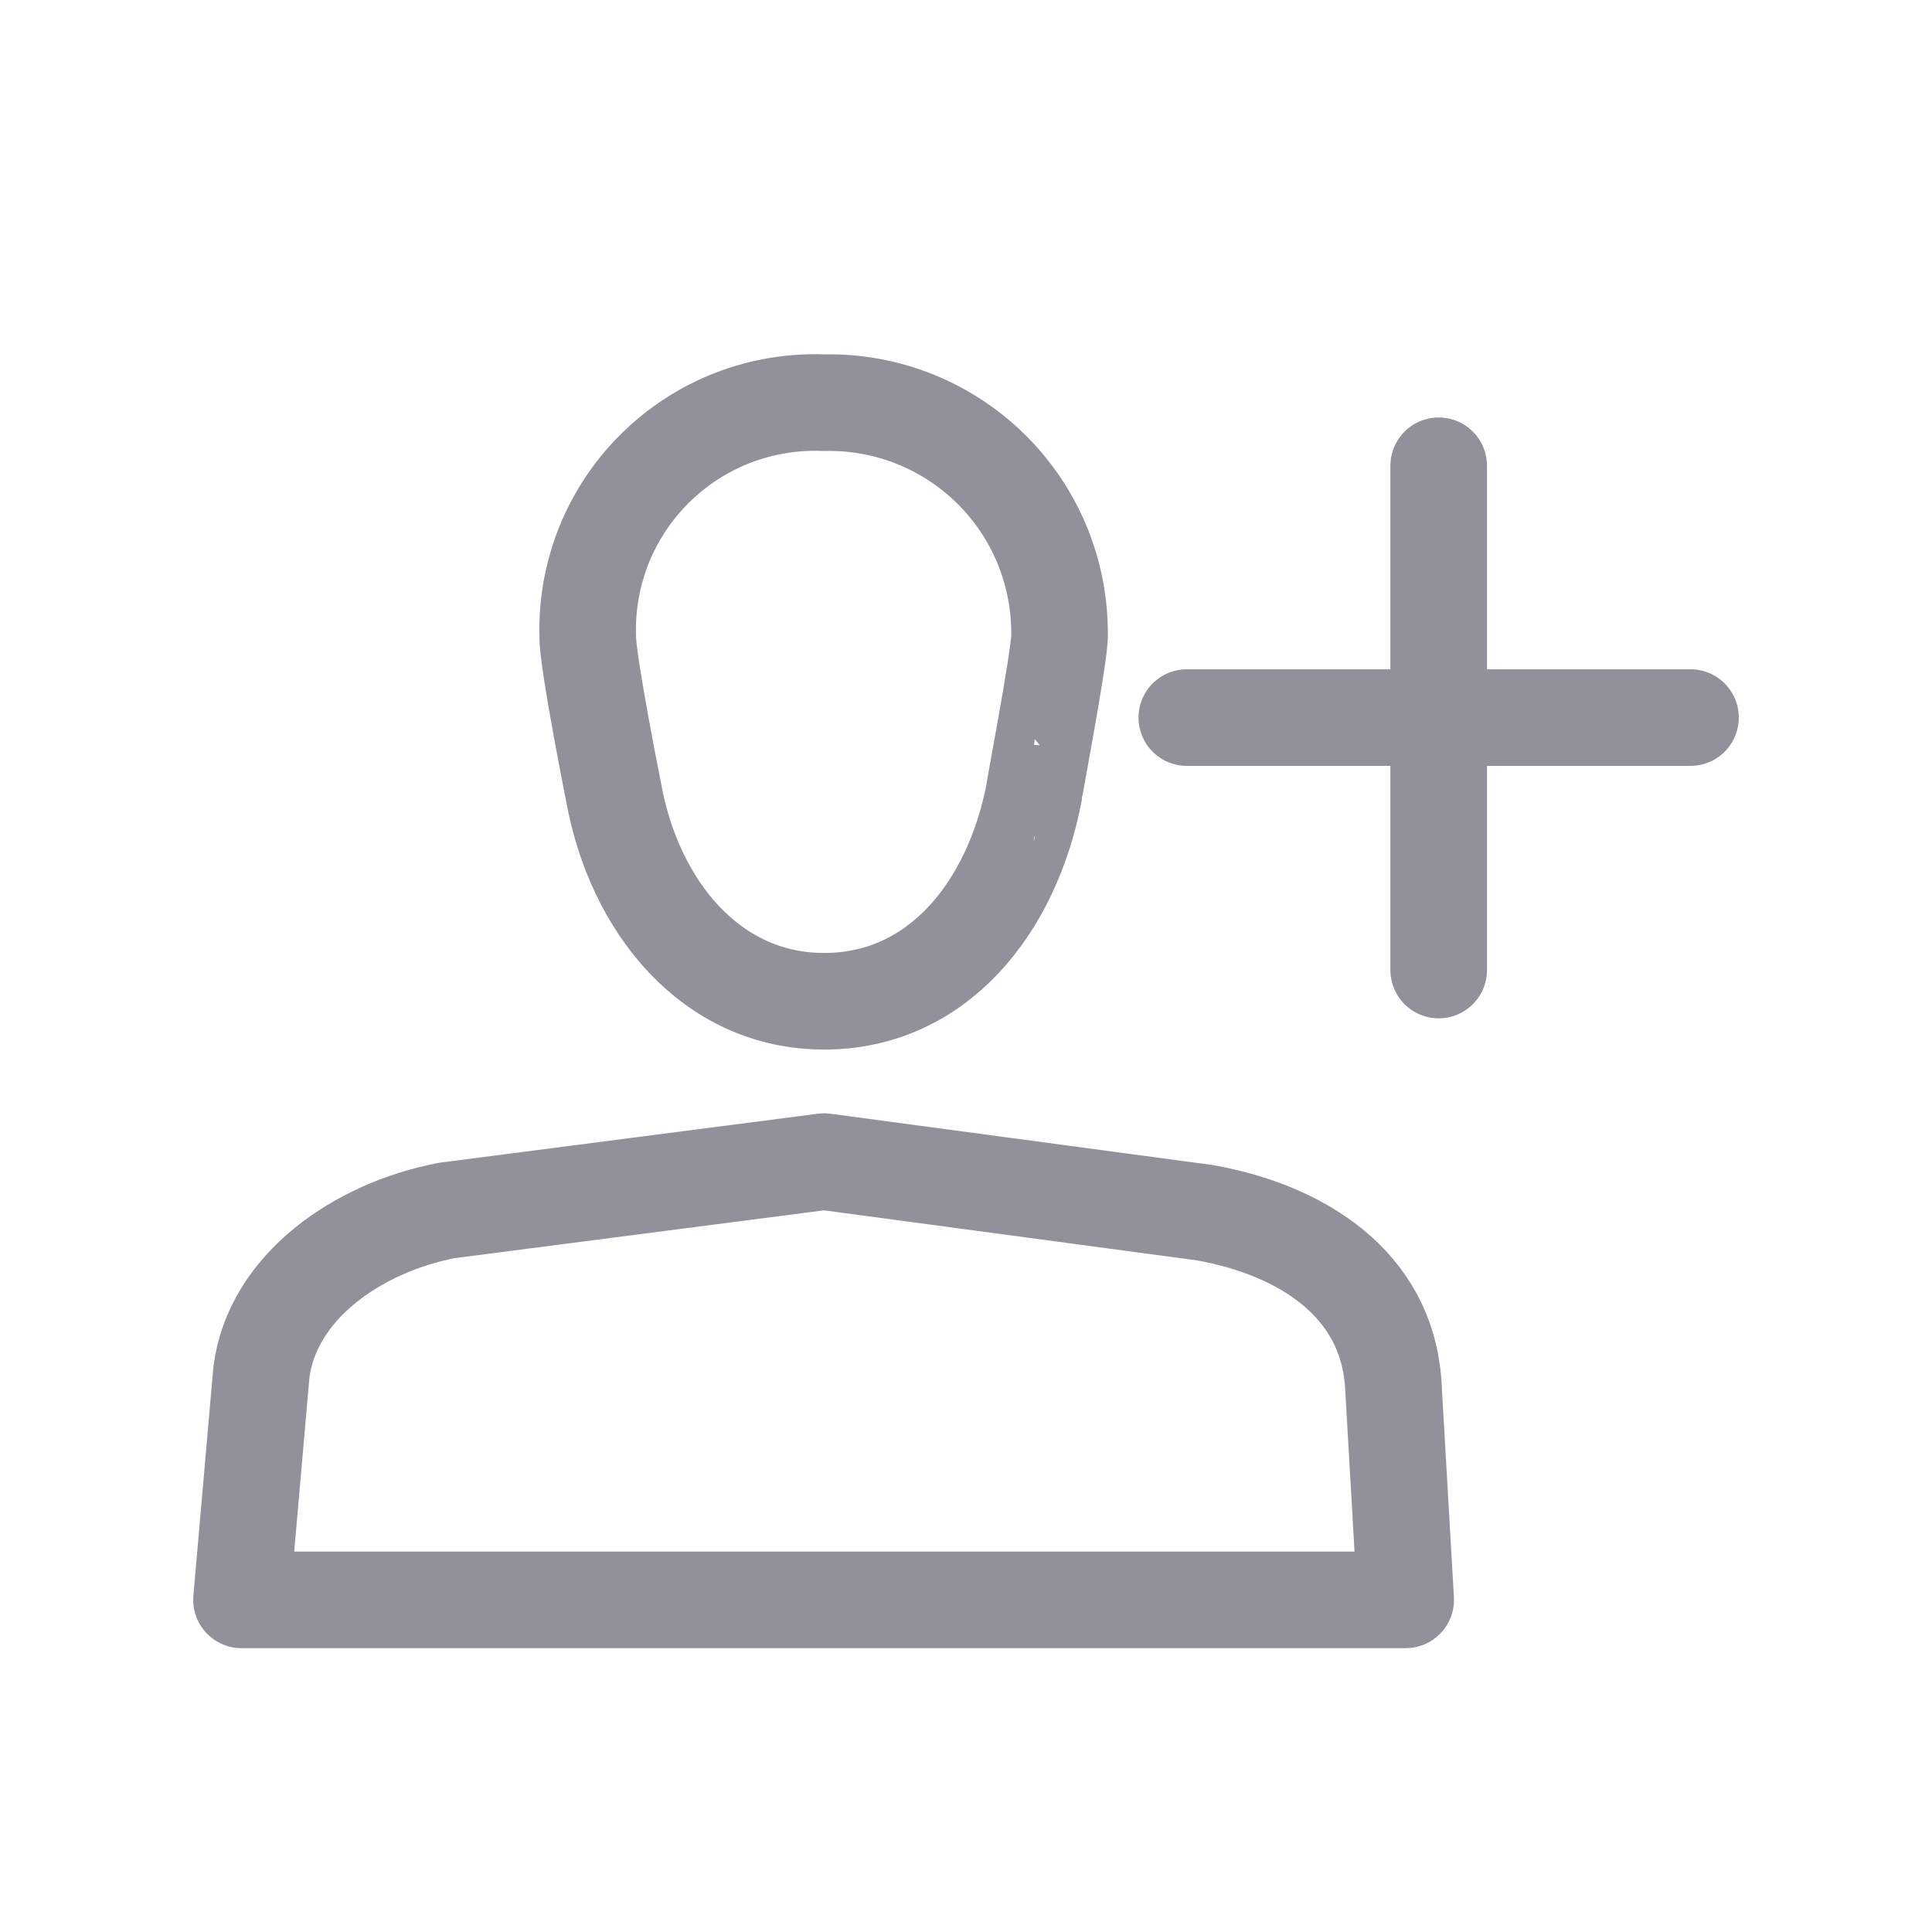 <svg width="24" height="24" viewBox="0 0 24 24" fill="none" xmlns="http://www.w3.org/2000/svg">
<path d="M14.743 8.914H21M17.872 12.05V5.786M13.162 7.912C13.168 7.527 13.097 7.144 12.953 6.787C12.808 6.43 12.592 6.106 12.319 5.834C12.046 5.563 11.721 5.349 11.364 5.206C11.006 5.063 10.623 4.994 10.238 5.002C9.851 4.987 9.464 5.051 9.102 5.191C8.741 5.331 8.412 5.545 8.136 5.818C7.861 6.091 7.644 6.417 7.5 6.778C7.357 7.138 7.289 7.524 7.301 7.912C7.301 8.237 7.625 9.854 7.625 9.854C7.88 11.252 8.826 12.438 10.238 12.438C11.65 12.438 12.569 11.273 12.844 9.854C12.837 9.854 13.148 8.237 13.162 7.912ZM17.462 19.874H3L3.247 17.049C3.381 15.983 4.448 15.249 5.549 15.037L10.238 14.43L14.969 15.065C16.191 15.284 17.222 15.962 17.307 17.184L17.462 19.874Z" stroke="#91919C" stroke-width="1.2" stroke-linecap="round" stroke-linejoin="round"/>
</svg>
